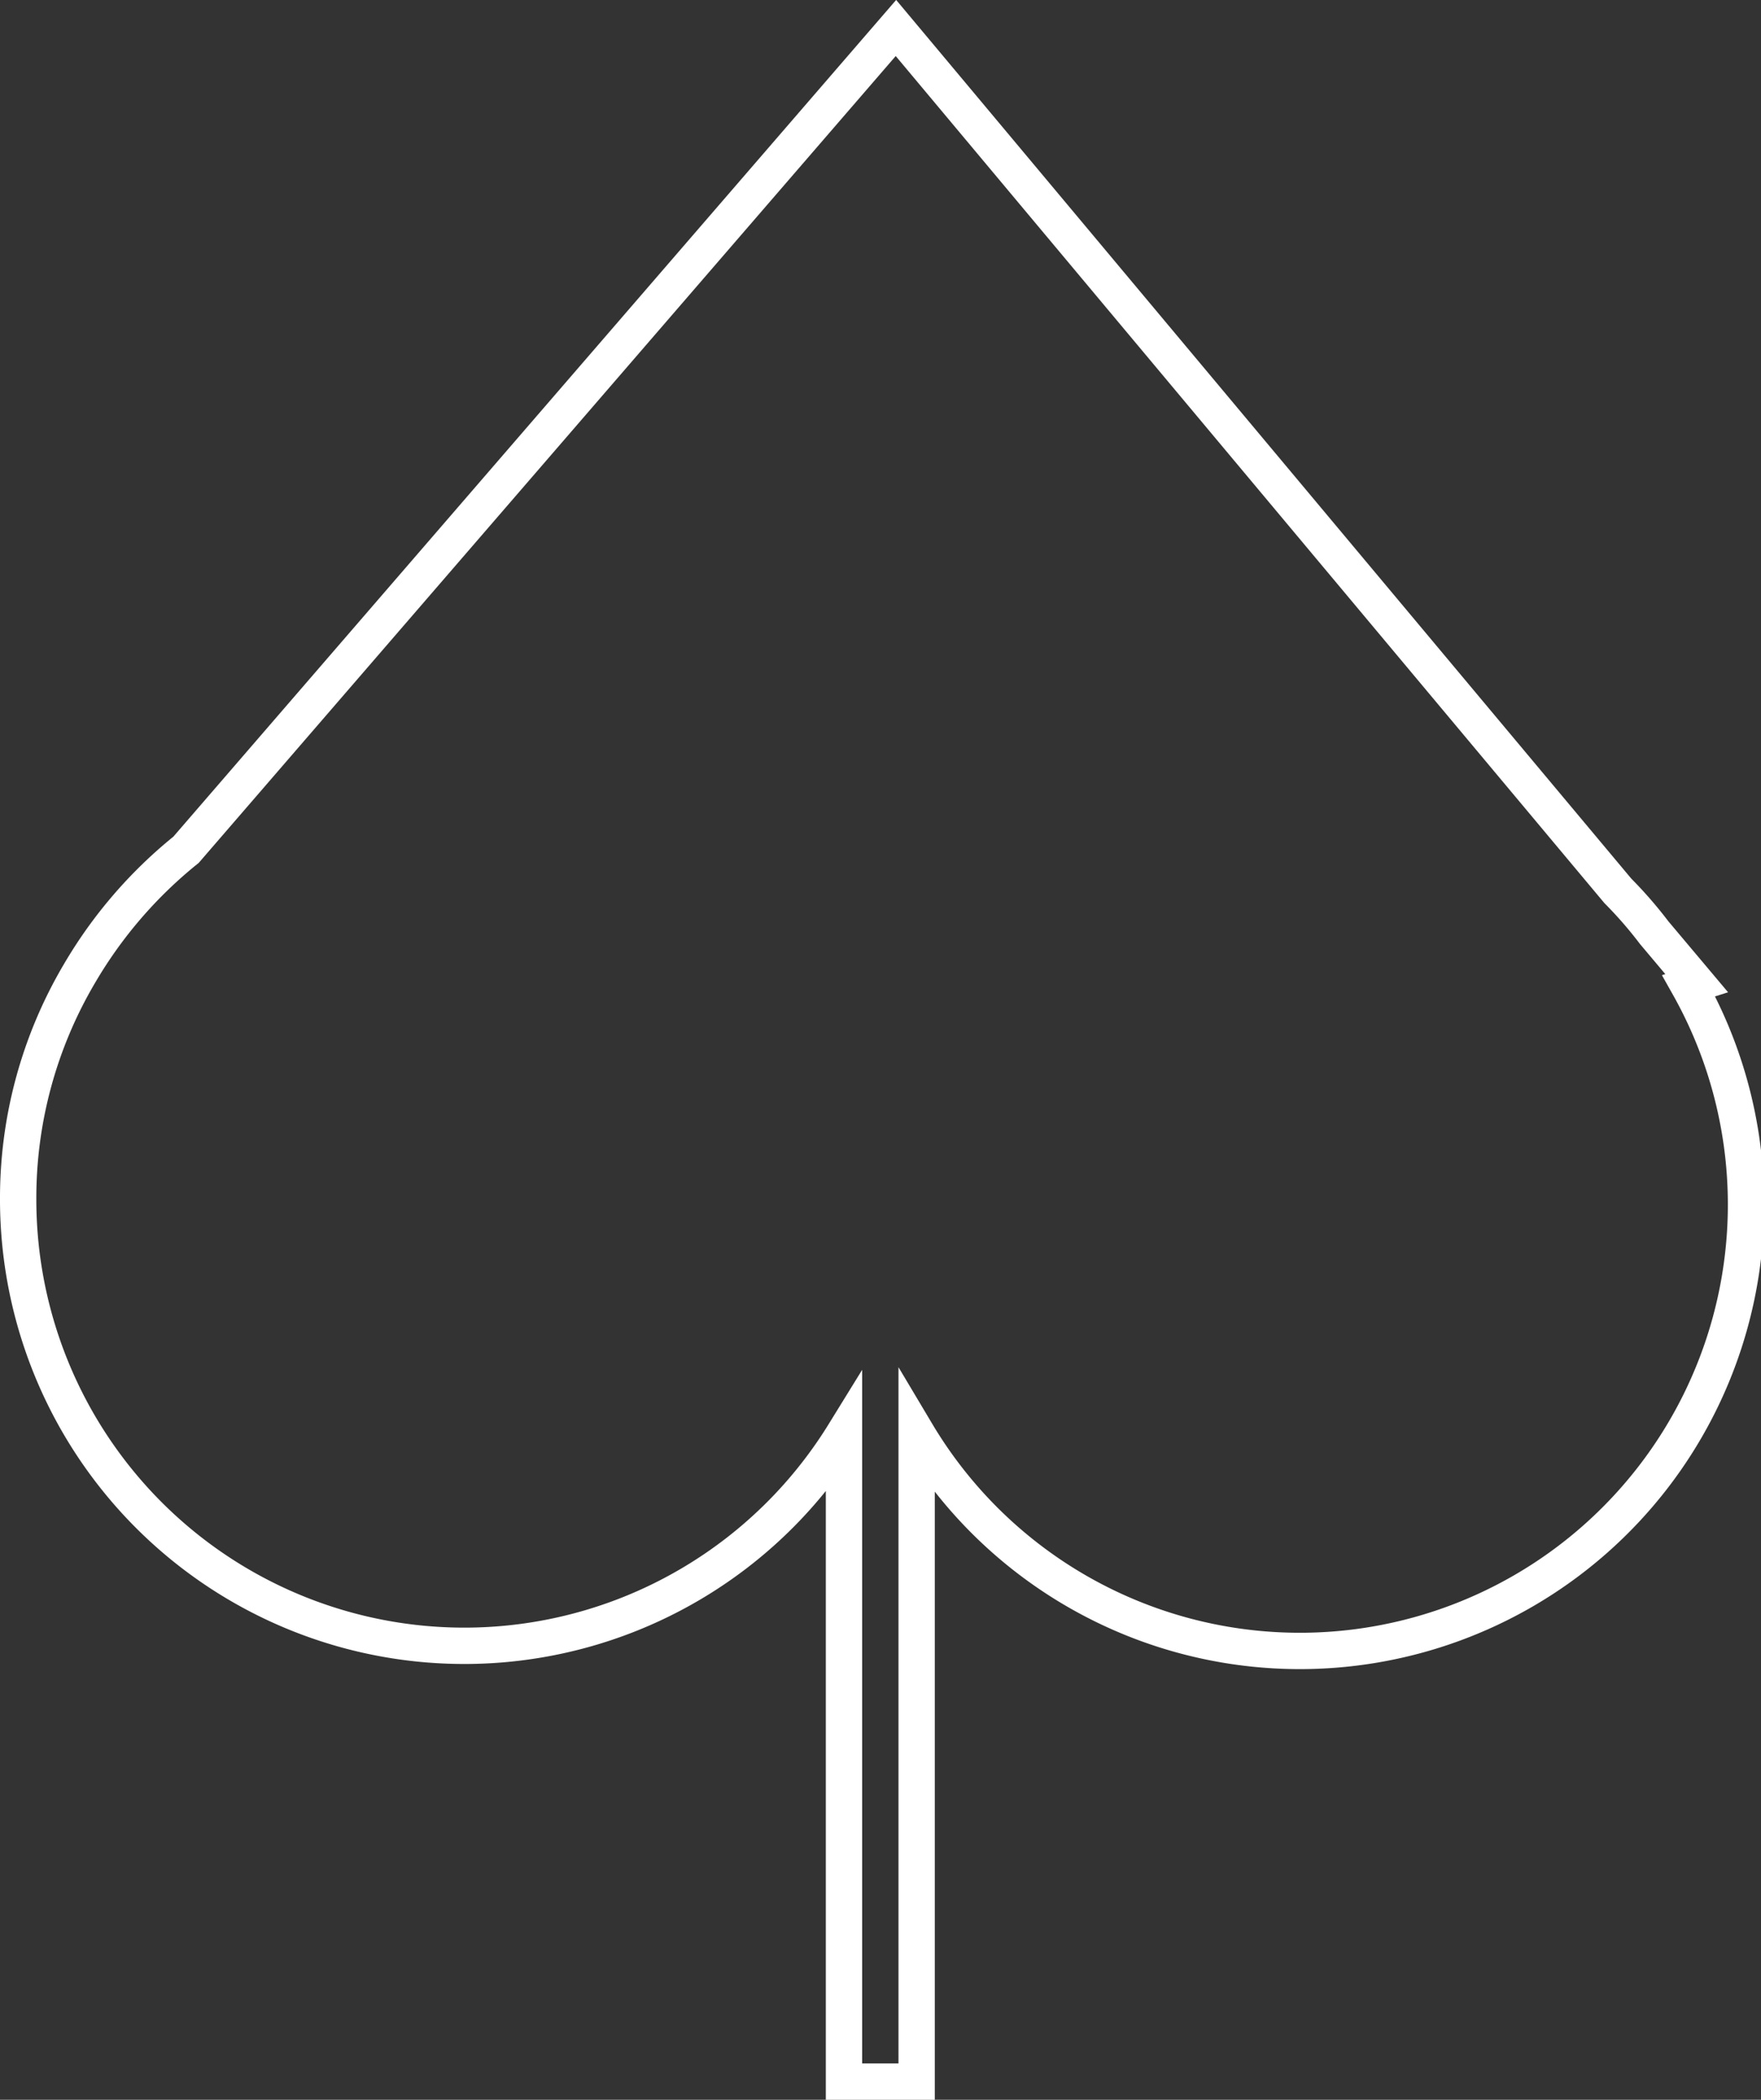 <svg xmlns="http://www.w3.org/2000/svg" viewBox="0 0 48.47 57.77"><rect x="0" y="0" width="48.47" height="57.77" fill="#333333" stroke="none"/><defs><style>.cls-1{fill:none;stroke:#fff;stroke-miterlimit:10;}</style></defs><title>Asset 4</title><g id="Layer_2" data-name="Layer 2"><g id="Layer_2-2" data-name="Layer 2"><path class="cls-1" d="M46.48,27.12l.22-.07-1.17-1.39a11.47,11.47,0,0,0-1-1.15L24.66.77,5.12,23.38a12.43,12.43,0,0,0-2.93,3.4l0,0h0A12.14,12.14,0,0,0,.5,33a12.28,12.28,0,0,0,22.73,6.45V57.27h2V39.43A12.28,12.28,0,0,0,46.48,27.12Z"/></g></g></svg>
